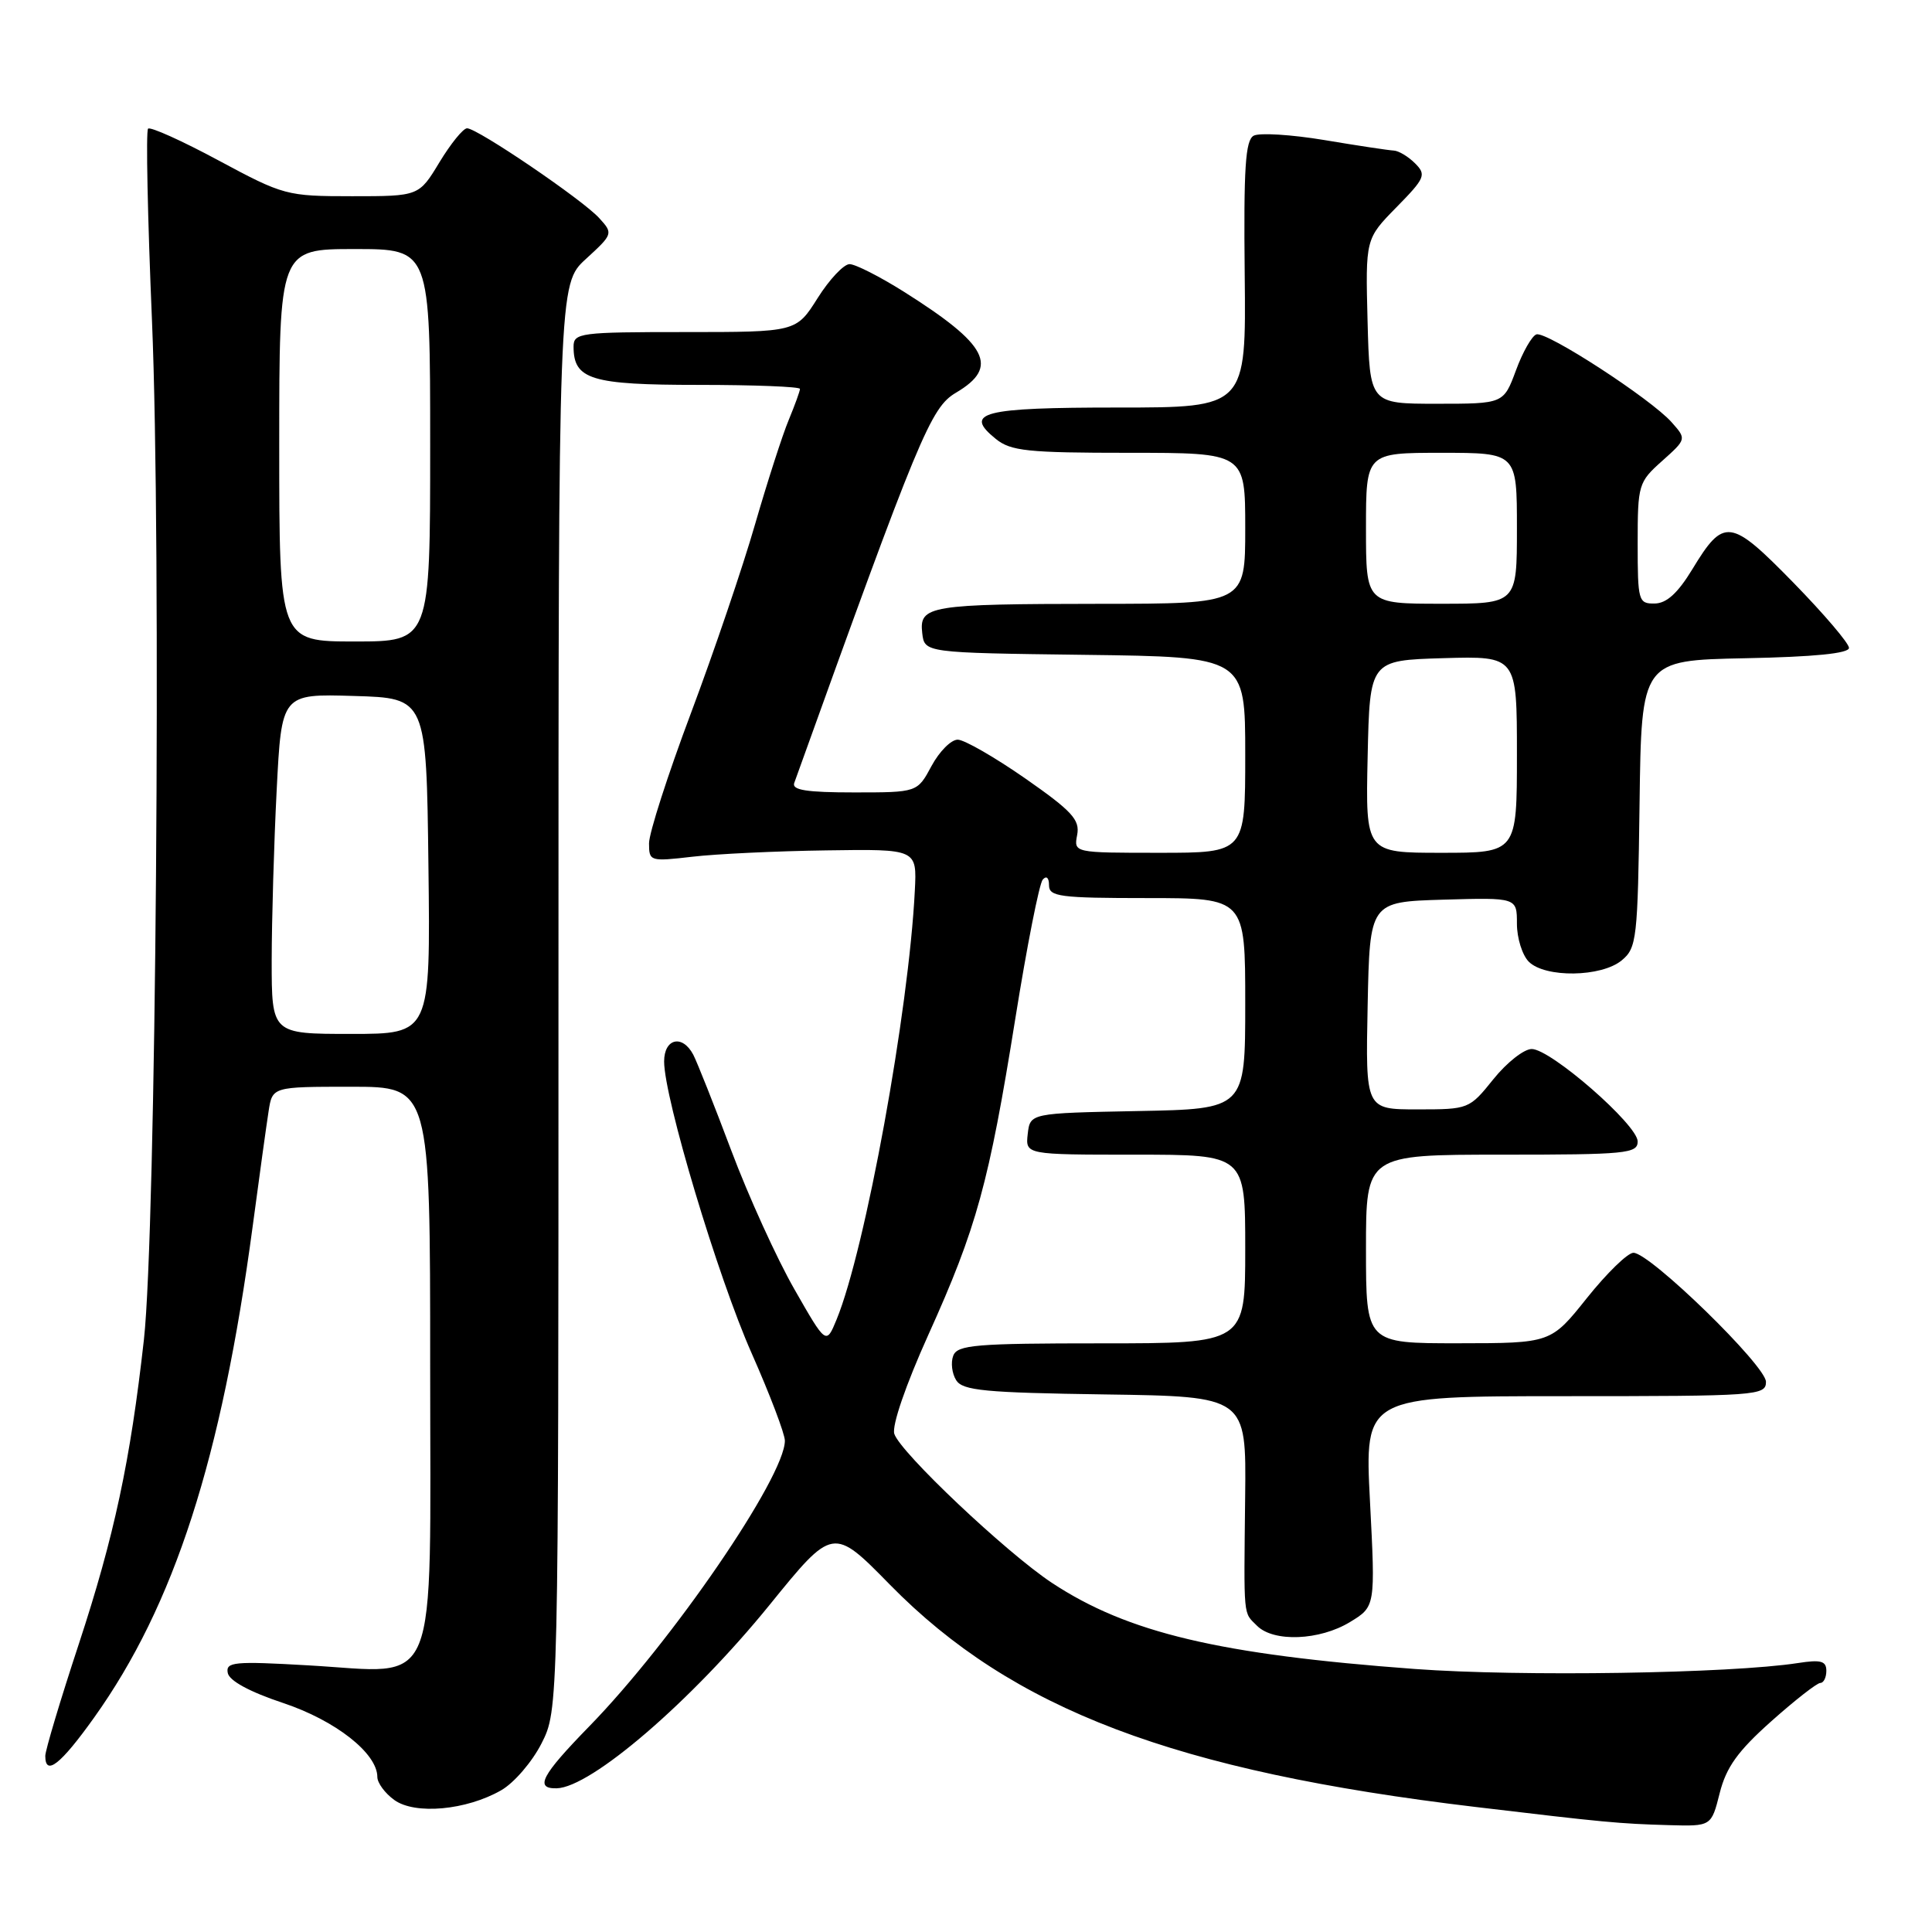 <?xml version="1.0" encoding="UTF-8" standalone="no"?>
<!DOCTYPE svg PUBLIC "-//W3C//DTD SVG 1.1//EN" "http://www.w3.org/Graphics/SVG/1.1/DTD/svg11.dtd" >
<svg xmlns="http://www.w3.org/2000/svg" xmlns:xlink="http://www.w3.org/1999/xlink" version="1.1" viewBox="0 0 256 256">
 <g >
 <path fill="currentColor"
d=" M 227.87 237.59 C 228.74 234.16 230.26 232.04 234.69 228.09 C 237.83 225.29 240.76 223.00 241.20 223.00 C 241.64 223.00 242.00 222.28 242.00 221.39 C 242.00 220.09 241.27 219.89 238.25 220.36 C 229.29 221.75 201.46 222.18 187.49 221.15 C 161.54 219.23 149.43 216.36 139.39 209.74 C 133.34 205.74 119.28 192.45 118.50 189.99 C 118.16 188.91 120.01 183.52 123.01 176.87 C 129.42 162.68 131.04 156.77 134.53 135.00 C 136.07 125.38 137.71 117.07 138.17 116.55 C 138.66 115.99 139.00 116.30 139.00 117.30 C 139.00 118.81 140.43 119.00 152.00 119.00 C 165.00 119.00 165.00 119.00 165.00 132.97 C 165.00 146.95 165.00 146.95 150.75 147.22 C 136.50 147.50 136.50 147.50 136.18 150.25 C 135.87 153.00 135.87 153.00 150.43 153.00 C 165.00 153.00 165.00 153.00 165.00 165.50 C 165.00 178.00 165.00 178.00 145.97 178.00 C 129.27 178.00 126.86 178.20 126.31 179.64 C 125.96 180.54 126.14 182.00 126.70 182.89 C 127.57 184.26 130.49 184.54 146.43 184.77 C 165.14 185.04 165.14 185.04 164.99 198.27 C 164.81 214.75 164.71 213.56 166.57 215.43 C 168.77 217.62 174.86 217.38 178.88 214.93 C 182.25 212.88 182.25 212.88 181.53 198.94 C 180.81 185.00 180.81 185.00 207.41 185.00 C 232.85 185.00 234.00 184.92 234.00 183.10 C 234.00 180.97 218.63 166.00 216.44 166.00 C 215.68 166.00 212.91 168.70 210.28 171.99 C 205.50 177.98 205.50 177.98 193.25 177.99 C 181.00 178.00 181.00 178.00 181.00 165.50 C 181.00 153.00 181.00 153.00 199.00 153.00 C 215.48 153.00 217.00 152.85 217.00 151.25 C 217.00 149.05 205.48 139.00 202.96 139.00 C 201.93 139.00 199.65 140.80 197.88 143.00 C 194.69 146.97 194.61 147.00 187.80 147.00 C 180.94 147.00 180.94 147.00 181.22 133.25 C 181.50 119.50 181.50 119.50 191.25 119.21 C 201.00 118.93 201.00 118.93 201.00 122.39 C 201.00 124.30 201.71 126.56 202.57 127.43 C 204.74 129.59 212.19 129.49 214.89 127.25 C 216.88 125.60 217.01 124.45 217.25 106.50 C 217.50 87.50 217.50 87.50 231.25 87.22 C 240.40 87.04 245.00 86.58 245.00 85.85 C 245.00 85.24 241.69 81.36 237.64 77.21 C 229.27 68.65 228.42 68.54 224.23 75.45 C 222.31 78.60 220.83 79.95 219.25 79.97 C 217.10 80.00 217.00 79.64 217.00 71.99 C 217.00 64.21 217.10 63.88 220.24 61.08 C 223.48 58.18 223.48 58.18 221.49 55.94 C 218.76 52.86 204.91 43.86 203.58 44.31 C 202.99 44.50 201.76 46.65 200.87 49.08 C 199.23 53.50 199.23 53.50 190.37 53.50 C 181.50 53.50 181.50 53.50 181.21 42.57 C 180.93 31.65 180.93 31.65 185.03 27.47 C 188.84 23.59 189.02 23.16 187.50 21.64 C 186.60 20.74 185.33 19.98 184.68 19.95 C 184.03 19.92 179.90 19.30 175.50 18.56 C 171.10 17.83 166.88 17.57 166.12 17.98 C 165.02 18.58 164.78 22.25 164.93 36.36 C 165.12 54.00 165.12 54.00 148.12 54.00 C 130.12 54.00 127.61 54.65 131.95 58.16 C 133.94 59.77 136.16 60.00 149.61 60.00 C 165.00 60.00 165.00 60.00 165.00 70.00 C 165.00 80.00 165.00 80.00 145.75 80.01 C 123.13 80.03 121.78 80.25 122.20 83.88 C 122.50 86.50 122.50 86.50 143.75 86.77 C 165.00 87.04 165.00 87.04 165.00 100.02 C 165.00 113.00 165.00 113.00 153.64 113.00 C 142.28 113.00 142.28 113.00 142.73 110.63 C 143.11 108.63 142.06 107.48 135.84 103.14 C 131.80 100.33 127.78 98.02 126.91 98.01 C 126.03 98.00 124.47 99.57 123.43 101.50 C 121.55 105.00 121.55 105.00 113.17 105.00 C 106.89 105.00 104.90 104.69 105.24 103.75 C 121.85 57.56 123.32 54.01 126.68 52.03 C 132.45 48.62 130.93 45.69 119.73 38.63 C 116.56 36.64 113.34 35.00 112.57 35.00 C 111.81 35.00 109.90 37.02 108.34 39.50 C 105.50 44.00 105.50 44.00 90.75 44.00 C 76.85 44.00 76.00 44.11 76.00 45.93 C 76.00 50.29 78.31 51.00 92.57 51.00 C 99.96 51.00 106.00 51.24 106.00 51.53 C 106.00 51.82 105.33 53.66 104.52 55.62 C 103.70 57.57 101.69 63.81 100.05 69.47 C 98.42 75.14 94.58 86.42 91.54 94.53 C 88.49 102.65 86.00 110.39 86.00 111.74 C 86.00 114.13 86.13 114.17 91.75 113.52 C 94.91 113.15 102.90 112.77 109.50 112.68 C 121.50 112.50 121.50 112.50 121.22 118.00 C 120.42 134.00 114.66 165.58 110.85 174.85 C 109.47 178.20 109.47 178.20 105.26 170.83 C 102.94 166.78 99.18 158.52 96.91 152.48 C 94.64 146.44 92.36 140.71 91.86 139.75 C 90.42 137.03 88.00 137.59 88.00 140.65 C 88.00 145.48 95.12 169.23 99.60 179.32 C 102.02 184.79 104.00 190.00 104.00 190.90 C 104.00 195.69 89.07 217.49 78.06 228.77 C 71.74 235.25 70.81 237.02 73.75 236.96 C 78.31 236.87 91.61 225.42 101.94 212.70 C 110.38 202.29 110.38 202.29 117.94 210.00 C 134.15 226.52 155.68 234.69 195.50 239.43 C 212.67 241.48 214.52 241.65 221.13 241.84 C 226.76 242.00 226.76 242.00 227.87 237.59 Z  M 66.41 237.22 C 68.11 236.25 70.51 233.46 71.75 231.02 C 74.00 226.58 74.00 226.58 74.00 132.11 C 74.00 37.64 74.00 37.64 77.64 34.31 C 81.23 31.02 81.26 30.94 79.41 28.91 C 77.22 26.48 63.26 17.00 61.89 17.00 C 61.37 17.00 59.73 19.03 58.23 21.50 C 55.51 26.00 55.51 26.00 46.65 26.00 C 37.98 26.00 37.58 25.89 28.96 21.26 C 24.11 18.65 19.91 16.76 19.62 17.05 C 19.32 17.34 19.56 28.81 20.14 42.54 C 21.39 72.16 20.67 163.12 19.07 177.50 C 17.27 193.61 15.14 203.56 10.43 217.88 C 7.99 225.28 6.00 231.94 6.00 232.67 C 6.00 235.41 8.03 233.81 12.47 227.59 C 23.09 212.71 29.35 193.34 33.48 162.50 C 34.36 155.90 35.31 149.04 35.59 147.25 C 36.09 144.00 36.09 144.00 46.55 144.00 C 57.00 144.00 57.00 144.00 57.00 180.98 C 57.00 225.21 58.44 221.67 40.88 220.67 C 31.00 220.10 29.89 220.21 30.18 221.68 C 30.38 222.71 33.08 224.18 37.50 225.65 C 44.46 227.97 50.00 232.32 50.00 235.46 C 50.00 236.24 51.01 237.62 52.25 238.51 C 54.99 240.49 61.79 239.87 66.41 237.22 Z  M 181.22 100.25 C 181.50 87.50 181.50 87.50 191.25 87.21 C 201.00 86.93 201.00 86.93 201.00 99.96 C 201.00 113.00 201.00 113.00 190.97 113.00 C 180.94 113.00 180.94 113.00 181.22 100.25 Z  M 181.00 70.00 C 181.00 60.00 181.00 60.00 191.00 60.00 C 201.00 60.00 201.00 60.00 201.00 70.00 C 201.00 80.00 201.00 80.00 191.00 80.00 C 181.00 80.00 181.00 80.00 181.00 70.00 Z  M 36.00 127.25 C 36.01 121.89 36.30 111.75 36.66 104.72 C 37.31 91.93 37.31 91.93 46.91 92.22 C 56.50 92.50 56.50 92.50 56.77 114.75 C 57.04 137.00 57.04 137.00 46.52 137.00 C 36.00 137.00 36.00 137.00 36.00 127.25 Z  M 37.00 59.00 C 37.00 33.00 37.00 33.00 47.00 33.00 C 57.00 33.00 57.00 33.00 57.00 59.00 C 57.00 85.00 57.00 85.00 47.00 85.00 C 37.00 85.00 37.00 85.00 37.00 59.00 Z "/>
</g>
</svg>